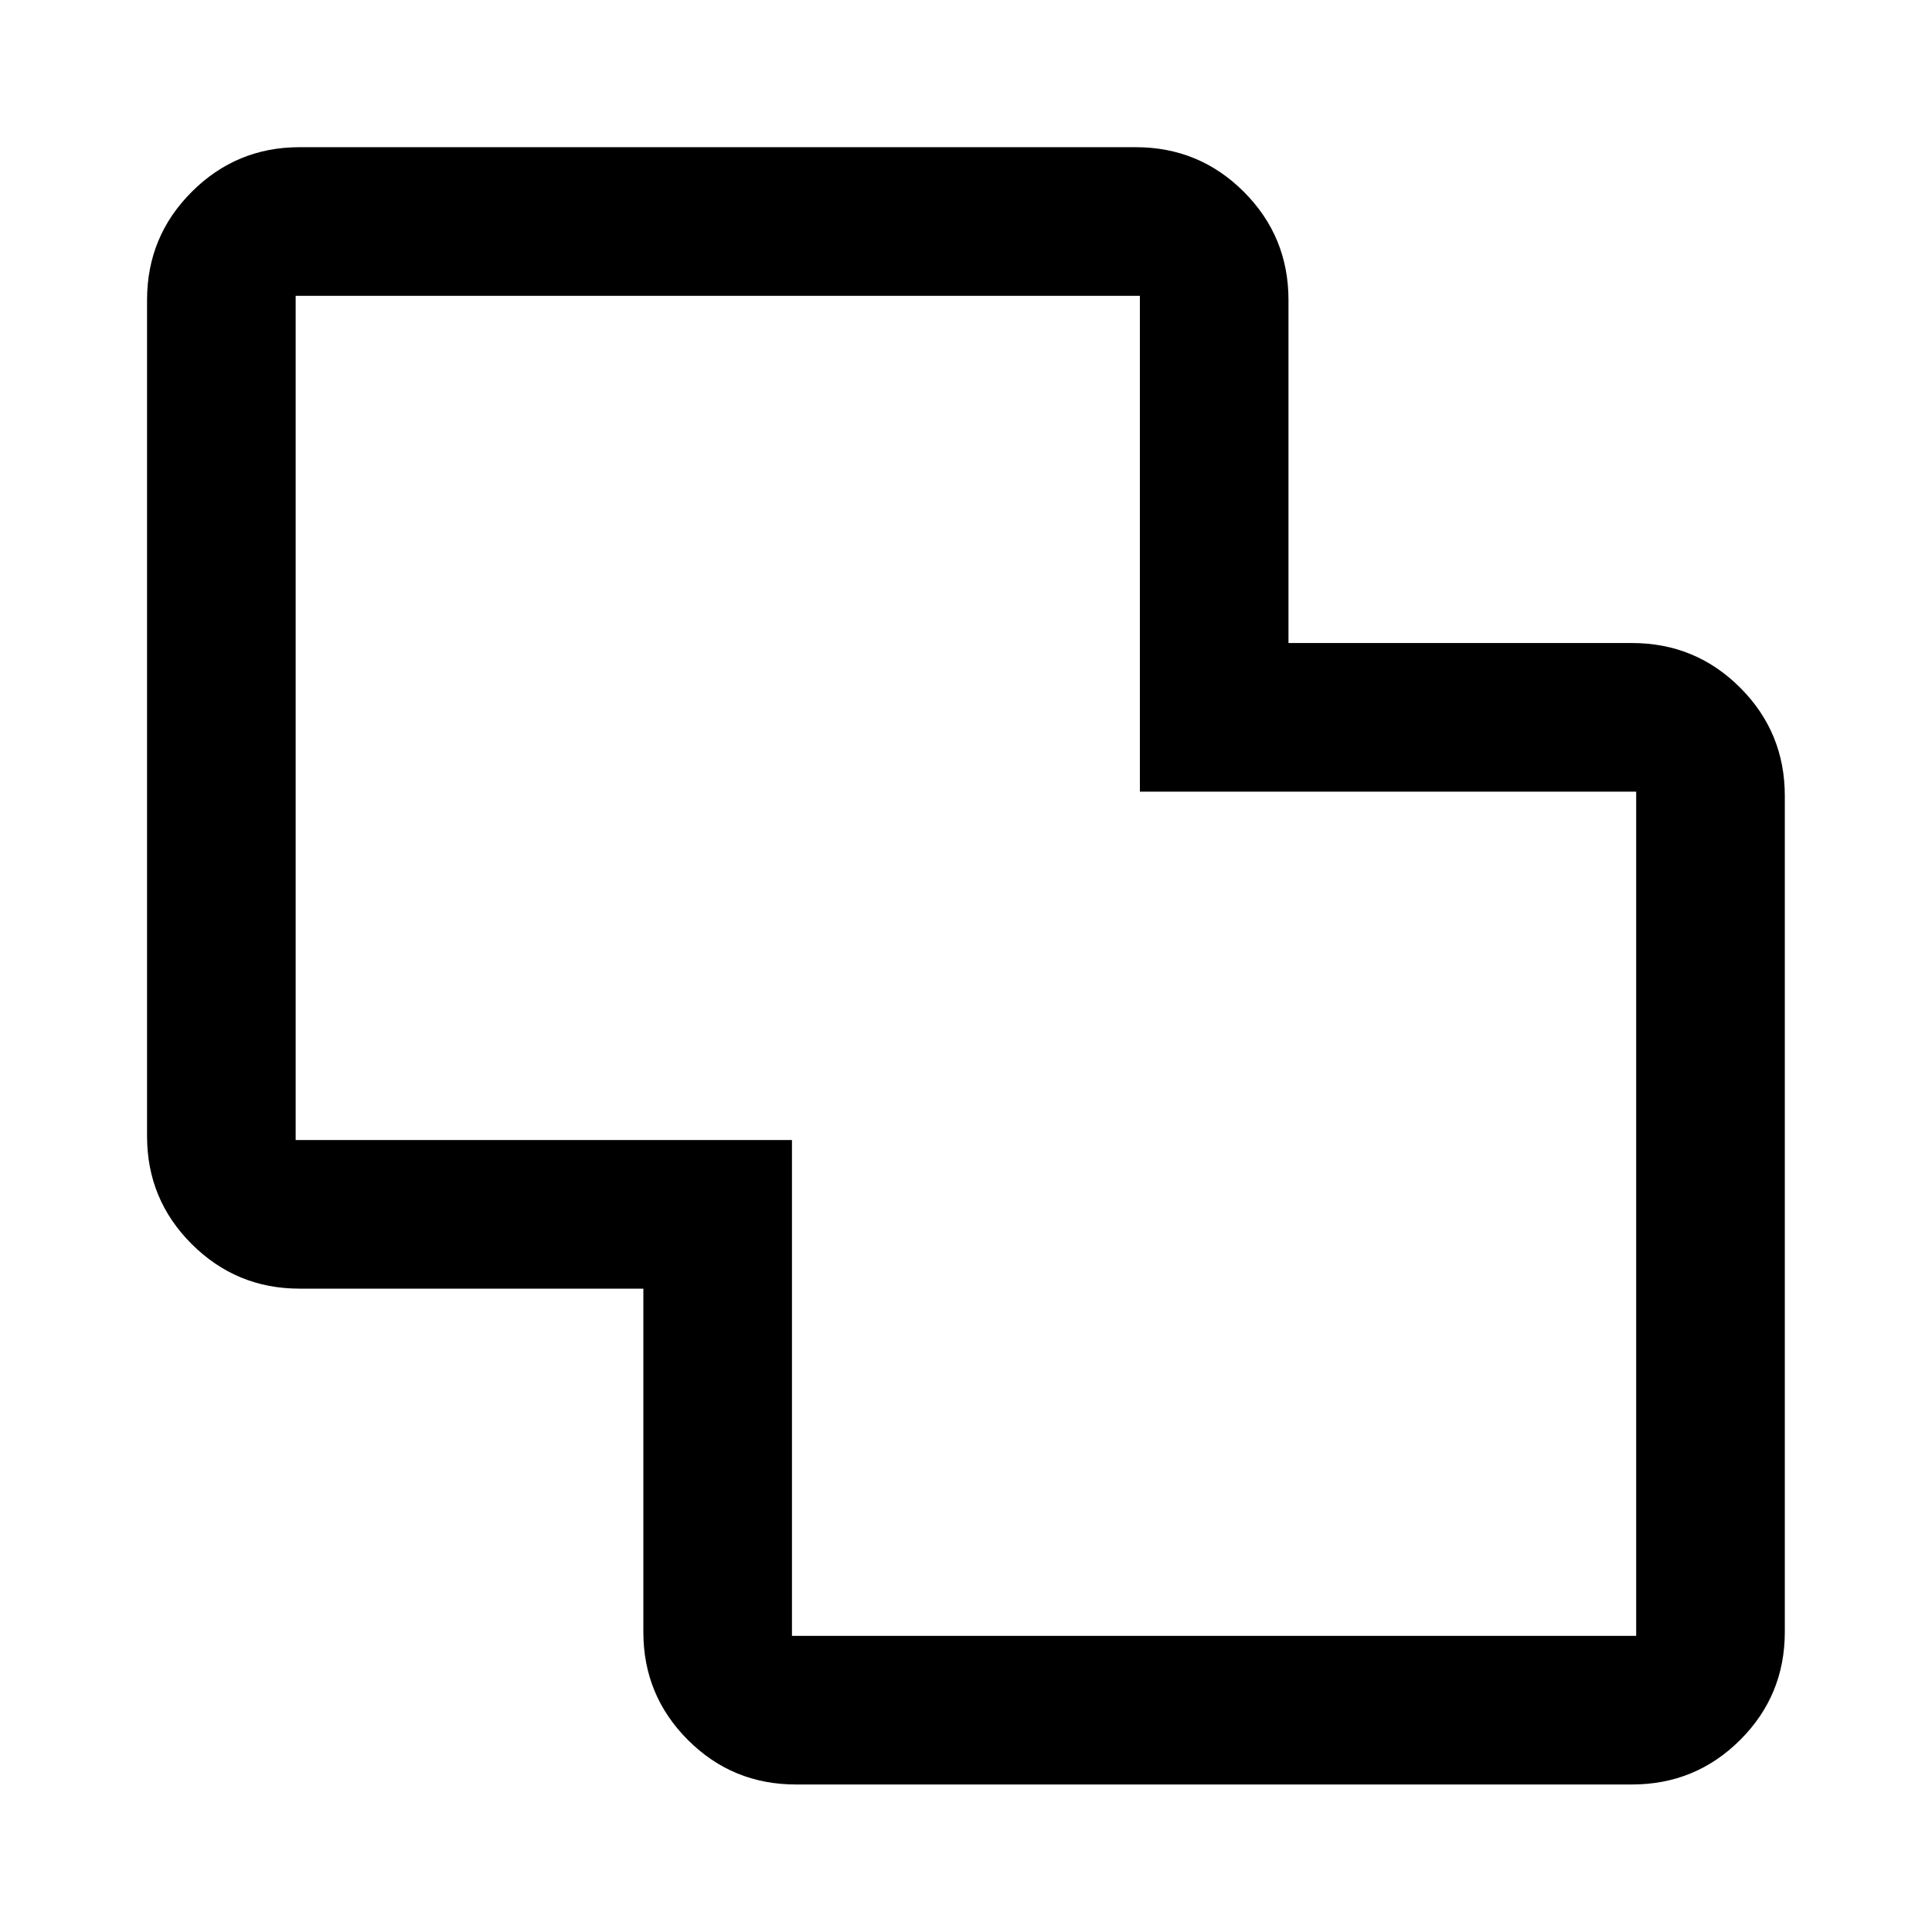 <svg xmlns="http://www.w3.org/2000/svg" height="40" viewBox="0 -960 960 960" width="40"><path d="M395.43-73.3q-31.49 0-53.62-22.13t-22.13-53.63v-170.62H148.82q-31.33 0-53.54-22.13t-22.21-53.62v-415.51q0-31.56 22.21-53.74 22.21-22.18 53.54-22.18h415.51q31.56 0 53.73 22.18 22.18 22.18 22.18 53.74v170.46h170.7q31.56 0 53.74 22.18 22.18 22.18 22.18 53.73v415.51q0 31.5-22.18 53.63Q842.5-73.3 810.94-73.3H395.43Zm-1.91-73.84h419.49v-419.5H566.4v-246.37H146.91v419.49h246.61v246.38ZM480-480Z"/></svg>